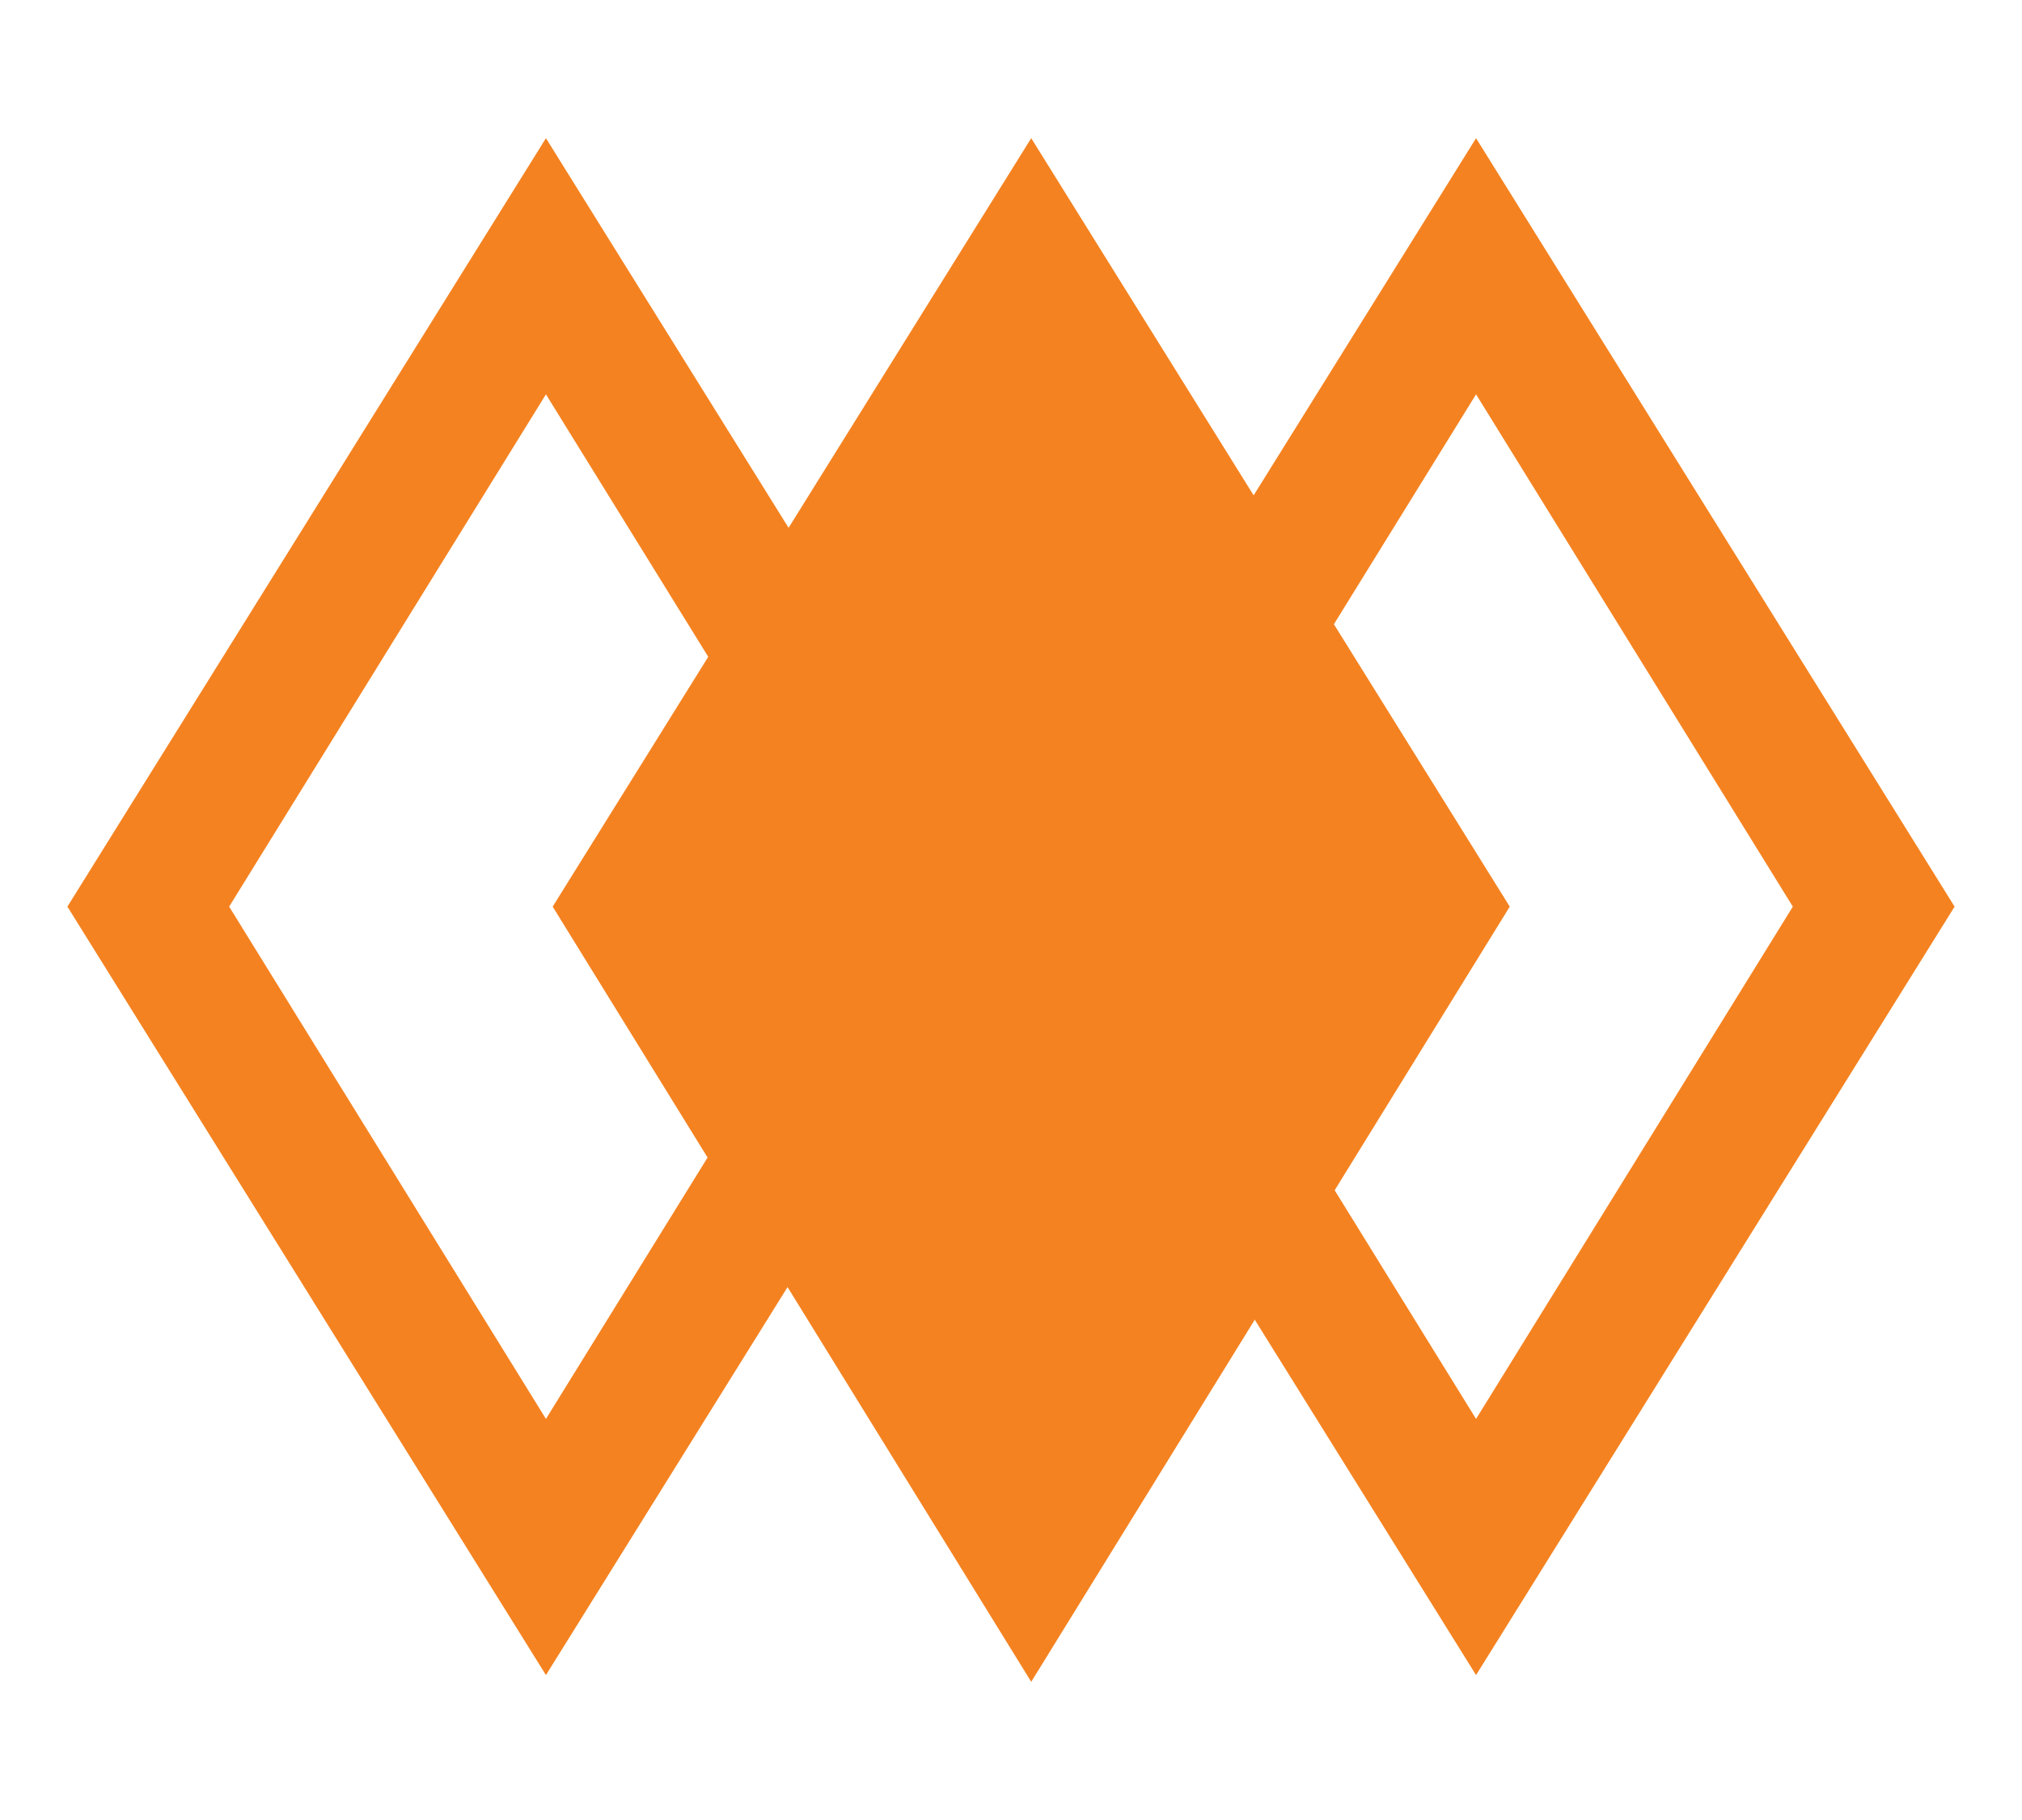 <svg width="30" height="27" xmlns="http://www.w3.org/2000/svg">
 <g>
  <g fill="#f58220" id="argyle">
   <polygon id="svg_1" points="8.2,13.45 15.3,24.95 22.4,13.45 15.3,2.05 " class="st0"/>
   <g id="svg_2">
    <path id="svg_3" d="m21.9,5.85l4.7,7.6l-4.7,7.6l-4.7,-7.6l4.7,-7.6m0,-3.8l-7.1,11.4l7.1,11.4l7.1,-11.4l-7.1,-11.4l0,0z" class="st0"/>
   </g>
   <g id="svg_4">
    <path id="svg_5" d="m8.1,5.85l4.7,7.6l-4.7,7.6l-4.7,-7.6l4.7,-7.6m0,-3.8l-7.1,11.4l7.1,11.4l7.1,-11.4l-7.1,-11.4l0,0z" class="st0"/>
   </g>
  </g>
 </g>
</svg>
